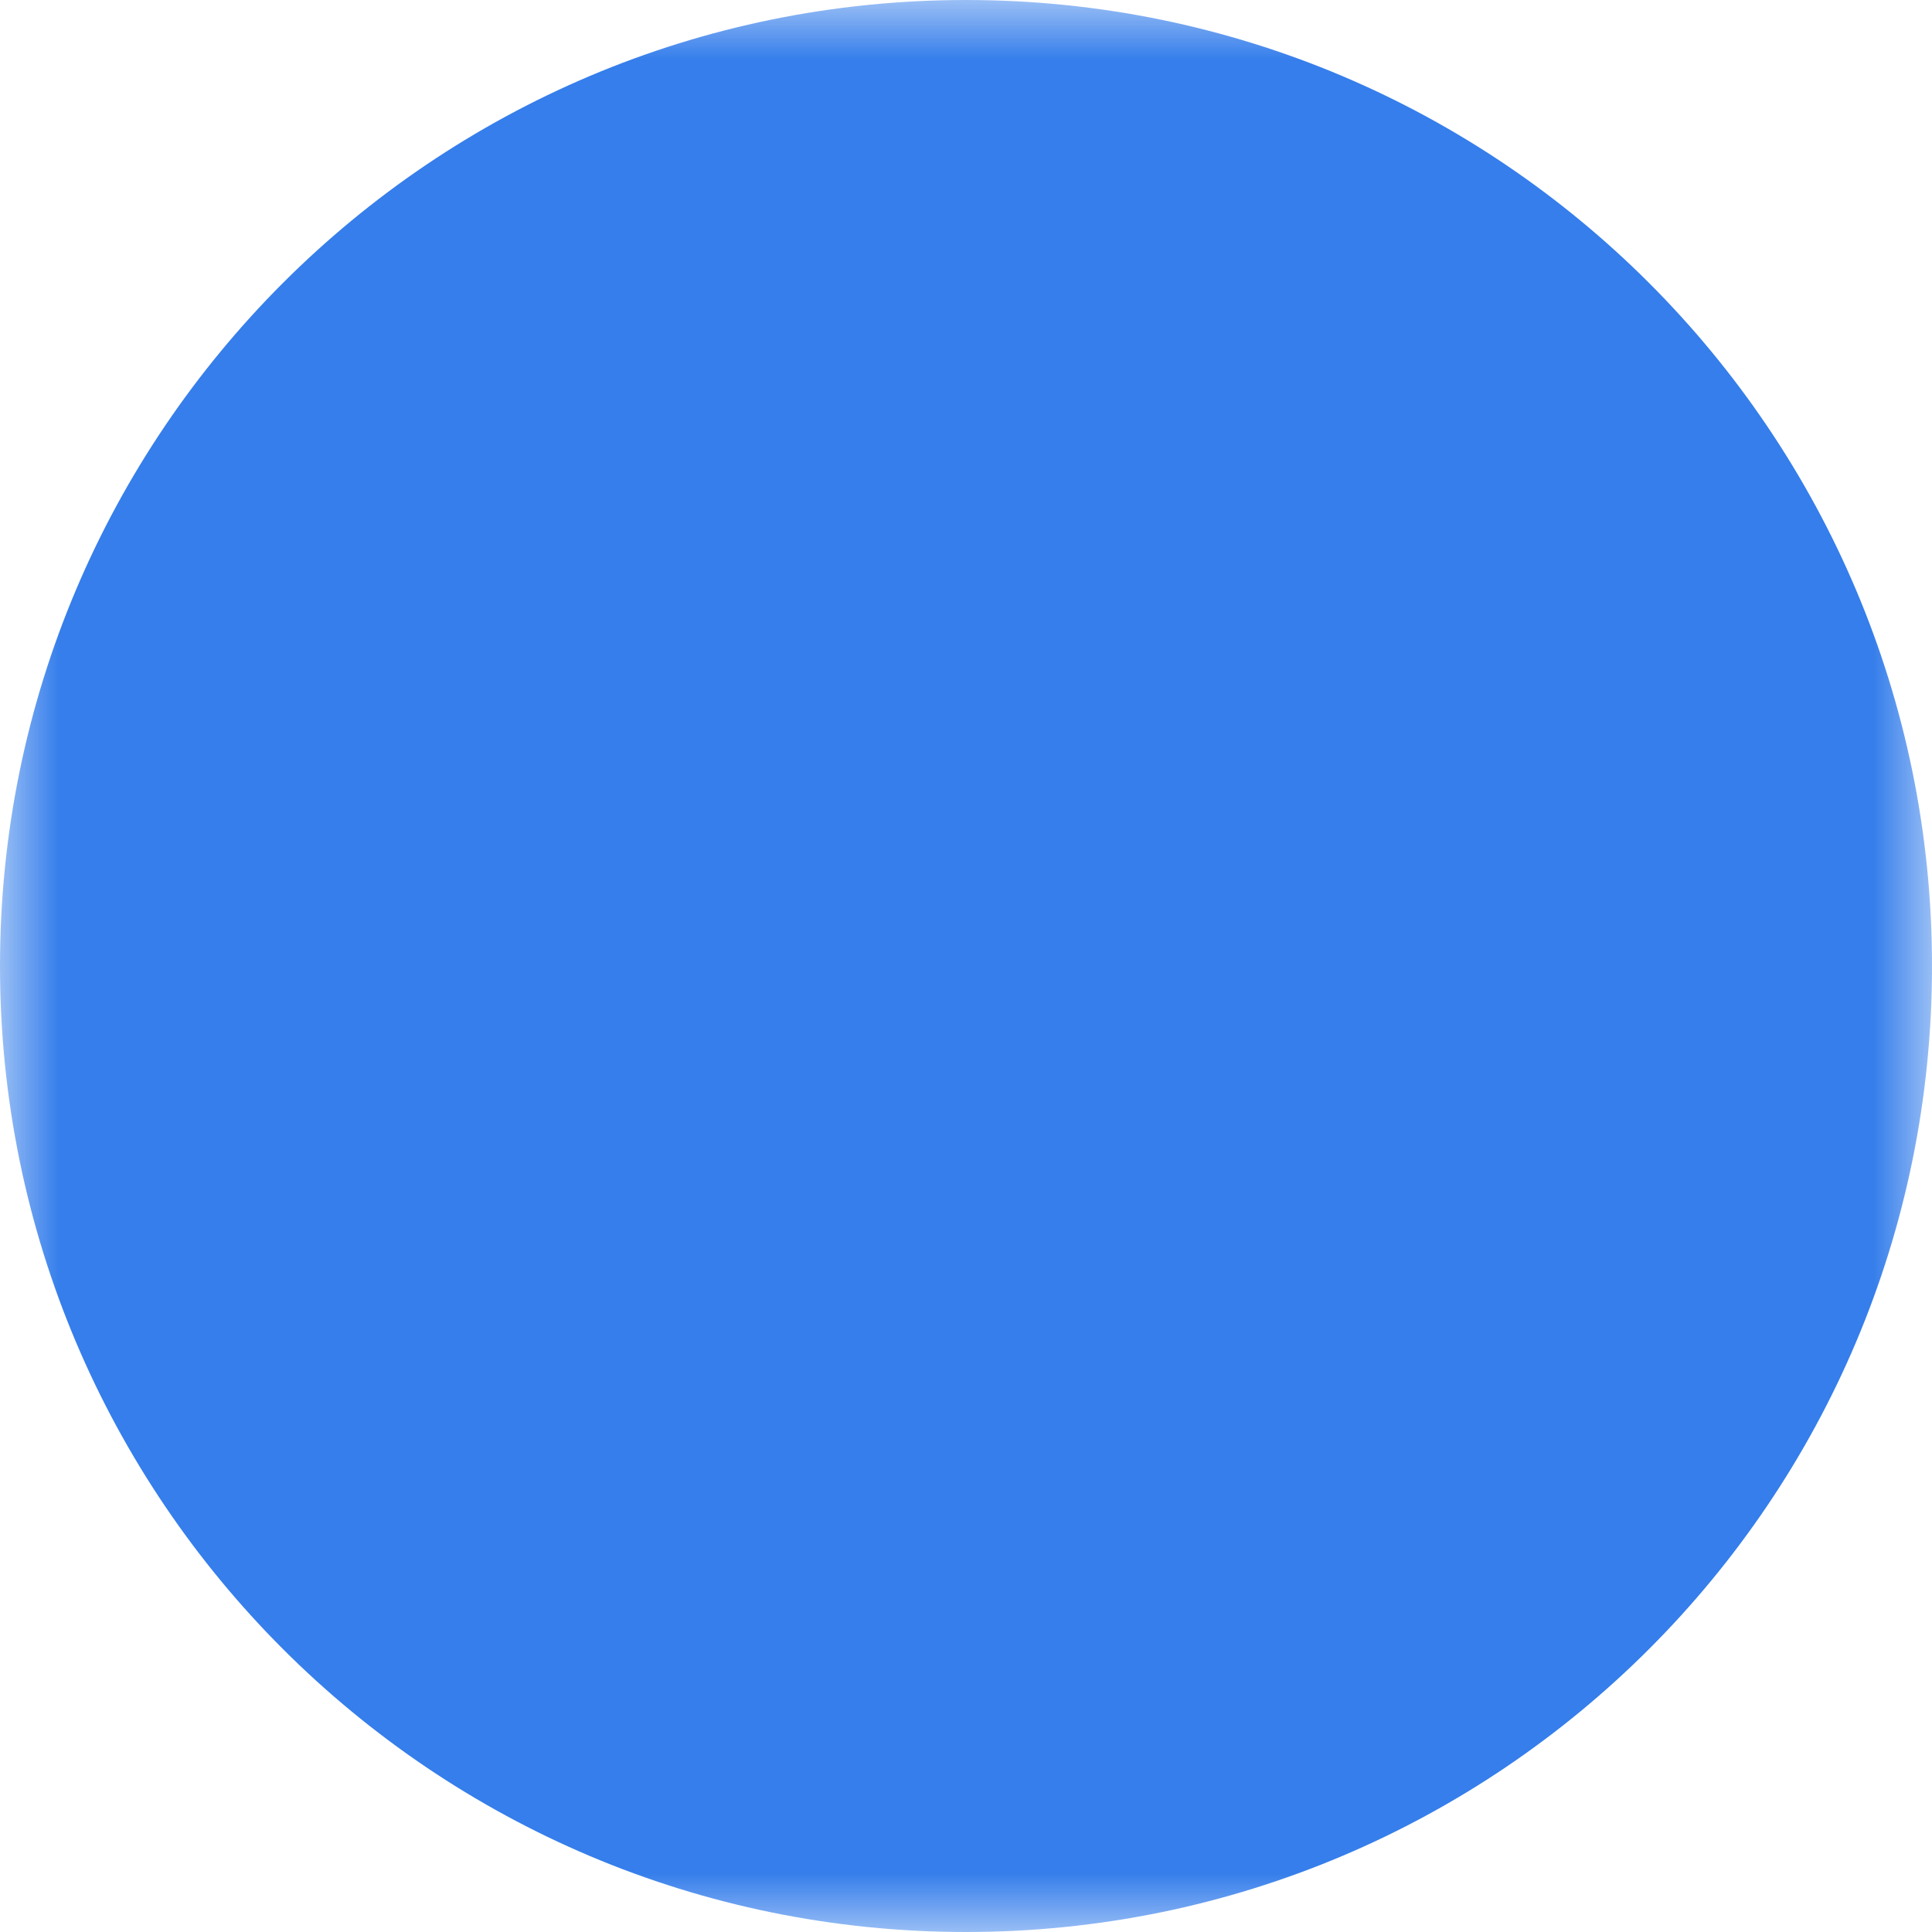 <svg width="16" height="16" viewBox="0 0 16 16" fill="none" xmlns="http://www.w3.org/2000/svg">
<g clip-path="url(#clip0_746_95098)">
<mask id="mask0_746_95098" style="mask-type:luminance" maskUnits="userSpaceOnUse" x="0" y="0" width="16" height="16">
<path d="M0 0H16V16H0V0Z" fill="white"/>
<path fill-rule="evenodd" clip-rule="evenodd" d="M4.274 9.103C4.284 9.038 4.314 8.979 4.361 8.933L10.563 2.731C10.62 2.673 10.698 2.641 10.78 2.641C10.862 2.641 10.94 2.673 10.998 2.731L13.392 5.125C13.449 5.182 13.481 5.26 13.481 5.342C13.481 5.423 13.449 5.501 13.392 5.559L7.188 11.761C7.142 11.808 7.082 11.838 7.018 11.848L4.19 12.282C4.143 12.289 4.094 12.285 4.048 12.27C4.002 12.255 3.96 12.23 3.926 12.195C3.892 12.161 3.866 12.12 3.851 12.074C3.836 12.028 3.832 11.979 3.839 11.931L4.273 9.104L4.274 9.103ZM4.867 9.296L4.512 11.61L6.825 11.254L12.738 5.342L10.78 3.384L4.867 9.296Z" fill="black"/>
<path fill-rule="evenodd" clip-rule="evenodd" d="M11.368 6.878L9.191 4.705L9.626 4.27L11.803 6.442L11.368 6.878Z" fill="black"/>
</mask>
<g mask="url(#mask0_746_95098)">
<path d="M8 16C12.418 16 16 12.418 16 8C16 3.582 12.418 0 8 0C3.582 0 0 3.582 0 8C0 12.418 3.582 16 8 16Z" fill="#357EEB"/>
</g>
</g>
<defs>
<clipPath id="clip0_746_95098">
<rect width="16" height="16" fill="white"/>
</clipPath>
</defs>
</svg>
